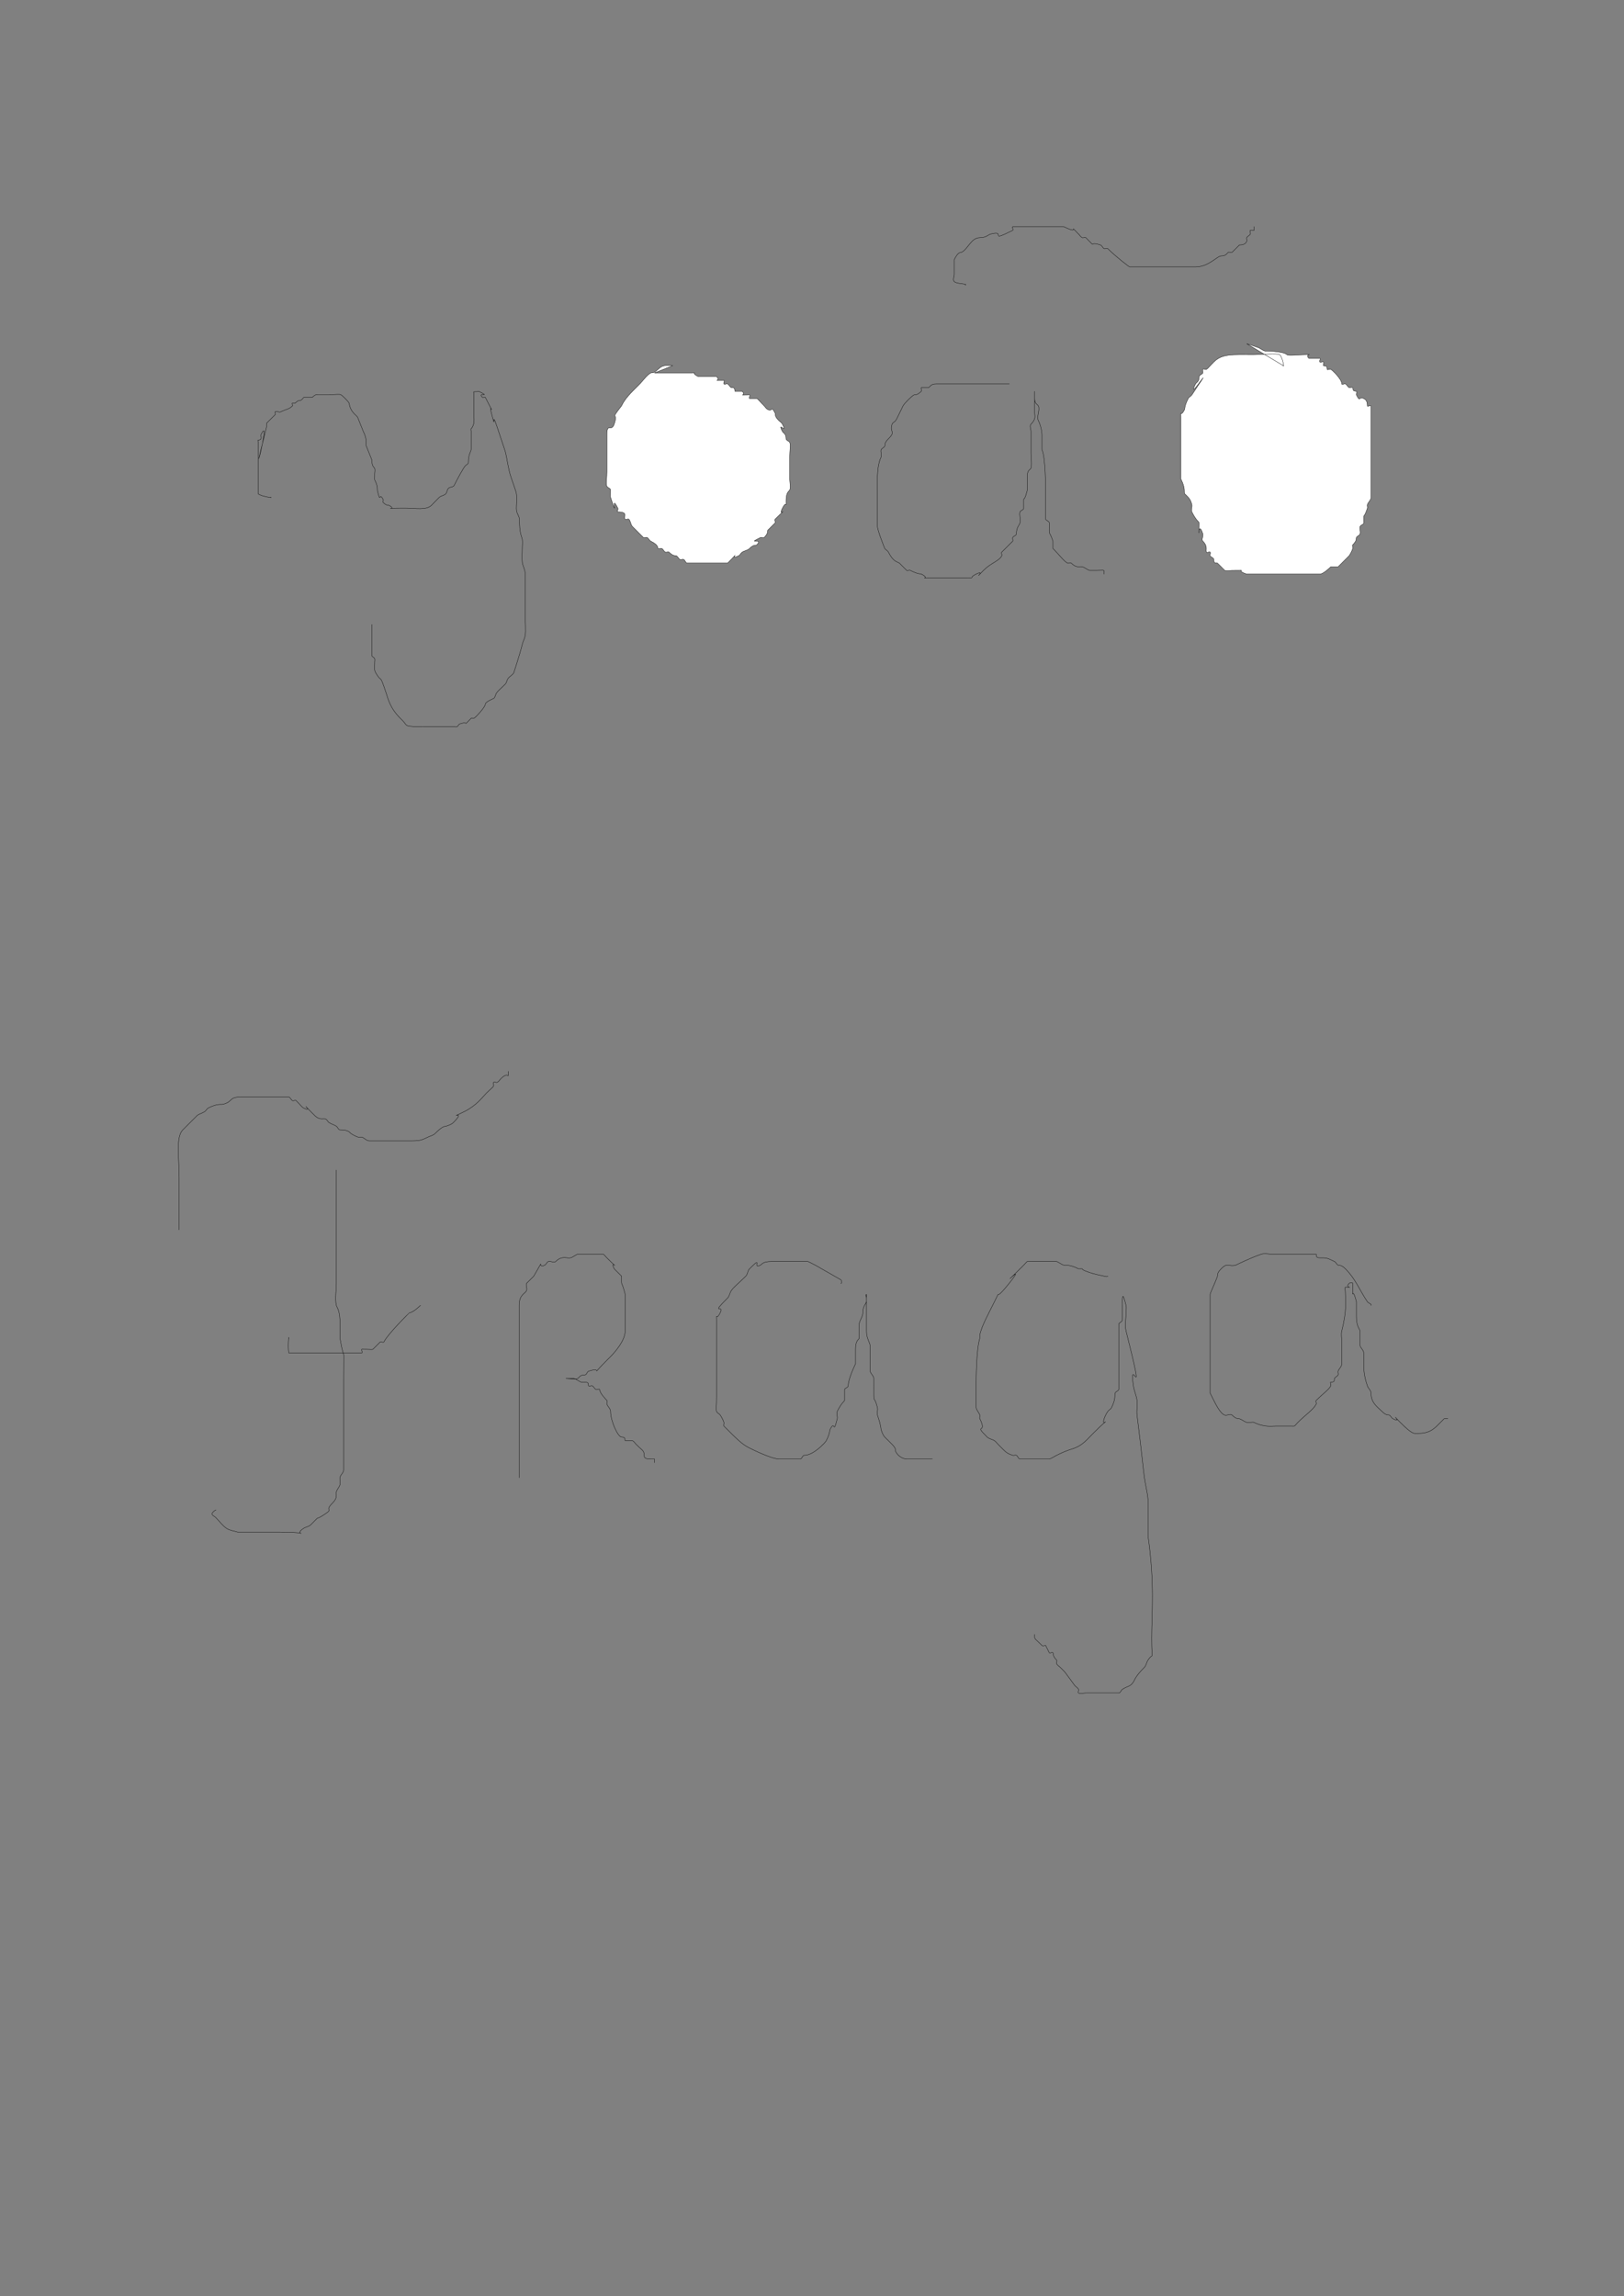 <?xml version="1.0" encoding="UTF-8" standalone="no"?><!-- Generator: Gravit.io --><svg xmlns="http://www.w3.org/2000/svg" xmlns:xlink="http://www.w3.org/1999/xlink" style="isolation:isolate" viewBox="0 0 4767.874 6740.787" width="4767.874pt" height="6740.787pt"><rect x="0" y="0" width="4767.874" height="6740.787" fill="#808080" stroke="none"/><defs><clipPath id="_clipPath_XT6XPDnV868RMFPlp5tFwr1t5odIEPyy"><rect width="4767.874" height="6740.787"/></clipPath></defs><g clip-path="url(#_clipPath_XT6XPDnV868RMFPlp5tFwr1t5odIEPyy)"><path d=" M 1975.008 1073.374 C 1956.095 1072.817 1945.877 1070.303 1932.073 1084.108 C 1918.809 1097.371 1913.806 1093.241 1910.605 1094.841 C 1899.669 1100.309 1887.113 1118.334 1878.404 1127.042 C 1849.884 1155.562 1836.144 1168.628 1824.735 1191.445 C 1788.829 1238.085 1816.532 1205.322 1803.268 1245.114 C 1795.097 1269.627 1781.8 1238.479 1781.8 1277.315 C 1781.8 1302.36 1781.8 1316.672 1781.8 1330.983 C 1781.8 1356.029 1781.8 1370.341 1781.8 1384.652 C 1781.8 1402.6 1778.633 1421.252 1781.8 1427.587 C 1784.063 1432.113 1792.534 1433.261 1792.534 1438.321 C 1792.534 1452.633 1791.403 1456.394 1792.534 1459.788 C 1818.451 1537.537 1789.44 1442.865 1814.002 1491.99 C 1815.602 1495.19 1810.424 1502.723 1814.002 1502.723 C 1847.071 1502.723 1829.054 1517.776 1835.469 1524.191 C 1837.999 1526.721 1843.673 1521.661 1846.203 1524.191 C 1851.86 1529.848 1851.279 1540.001 1856.937 1545.658 C 1867.67 1556.392 1889.138 1577.859 1889.138 1577.859 C 1892.338 1579.46 1896.671 1576.259 1899.872 1577.859 C 1904.397 1580.122 1906.08 1586.33 1910.605 1588.593 C 1935.273 1600.927 1929.543 1607.531 1932.073 1610.061 C 1934.603 1612.591 1939.606 1608.461 1942.807 1610.061 C 1947.332 1612.324 1949.015 1618.532 1953.54 1620.794 C 1956.74 1622.395 1961.744 1618.264 1964.274 1620.794 C 1977.538 1634.058 1982.541 1629.928 1985.742 1631.528 C 1990.267 1633.791 1991.95 1639.999 1996.475 1642.262 C 1999.675 1643.862 2004.009 1640.662 2007.209 1642.262 C 2011.735 1644.525 2012.883 1652.996 2017.943 1652.996 C 2042.988 1652.996 2057.3 1652.996 2071.611 1652.996 C 2082.345 1652.996 2136.014 1652.996 2136.014 1652.996 C 2182.347 1606.663 2136.628 1647.322 2168.215 1631.528 C 2172.741 1629.265 2174.739 1623.601 2178.949 1620.794 C 2185.606 1616.357 2194.759 1615.718 2200.416 1610.061 C 2213.68 1596.797 2219.354 1601.857 2221.884 1599.327 C 2244.092 1577.118 2187.946 1600.195 2232.617 1577.859 C 2235.818 1576.259 2240.821 1580.389 2243.351 1577.859 C 2256.615 1564.596 2252.485 1559.592 2254.085 1556.392 C 2254.085 1556.392 2275.552 1534.925 2275.552 1534.925 C 2277.153 1531.724 2273.022 1526.721 2275.552 1524.191 C 2321.885 1477.858 2281.226 1523.577 2297.02 1491.99 C 2310.284 1465.462 2307.754 1495.695 2307.754 1470.522 C 2307.754 1443.995 2316.225 1442.847 2318.487 1438.321 C 2321.655 1431.986 2318.487 1413.334 2318.487 1406.12 C 2318.487 1377.496 2318.487 1359.607 2318.487 1341.717 C 2318.487 1323.769 2321.655 1305.117 2318.487 1298.782 C 2316.225 1294.257 2307.754 1293.108 2307.754 1288.049 C 2307.754 1272.255 2299.283 1271.107 2297.02 1266.581 C 2279.953 1232.448 2314.087 1279.247 2297.02 1245.114 C 2294.757 1240.588 2289.864 1237.958 2286.286 1234.38 C 2273.022 1221.116 2277.153 1216.113 2275.552 1212.912 C 2263.686 1189.179 2268.891 1209.581 2254.085 1202.179 C 2249.559 1199.916 2246.929 1195.023 2243.351 1191.445 C 2229.04 1177.133 2226.409 1172.24 2221.884 1169.977 C 2221.884 1169.977 2200.416 1169.977 2200.416 1169.977 C 2197.886 1167.447 2203.994 1159.244 2200.416 1159.244 C 2161.059 1159.244 2193.26 1162.822 2178.949 1148.51 C 2178.949 1148.51 2157.481 1148.51 2157.481 1148.51 C 2157.481 1134.198 2149.948 1139.376 2146.748 1137.776 C 2142.222 1135.513 2140.54 1129.305 2136.014 1127.042 C 2132.814 1125.442 2127.81 1129.572 2125.28 1127.042 C 2122.75 1124.513 2128.858 1116.309 2125.28 1116.309 C 2085.923 1116.309 2118.124 1119.887 2103.813 1105.575 C 2103.813 1105.575 2082.345 1105.575 2082.345 1105.575 C 2071.611 1105.575 2050.144 1105.575 2050.144 1105.575 C 2023.617 1092.311 2053.849 1094.841 2028.676 1094.841 C 2003.631 1094.841 1989.319 1094.841 1975.008 1094.841 C 1964.274 1094.841 1921.339 1094.841 1921.339 1094.841 L 1975.008 1073.374 Z " fill="rgb(255,255,255)" vector-effect="non-scaling-stroke" stroke-width="1" stroke="rgb(0,0,0)" stroke-linejoin="miter" stroke-linecap="square" stroke-miterlimit="3"/><path d=" M 2962.512 1127.042 C 2966.09 1127.042 2955.356 1127.042 2951.778 1127.042 C 2933.888 1127.042 2915.999 1127.042 2898.109 1127.042 C 2890.953 1127.042 2883.798 1127.042 2876.642 1127.042 C 2819.395 1127.042 2783.616 1127.042 2747.837 1127.042 C 2732.043 1127.042 2730.895 1135.513 2726.369 1137.776 C 2726.369 1137.776 2704.902 1137.776 2704.902 1137.776 C 2702.372 1140.306 2707.432 1145.98 2704.902 1148.51 C 2691.638 1161.774 2686.635 1157.644 2683.434 1159.244 C 2676.279 1162.822 2654.811 1184.289 2651.233 1191.445 C 2636.922 1220.068 2634.204 1227.723 2629.766 1234.38 C 2626.959 1238.59 2620.632 1240.313 2619.032 1245.114 C 2610.53 1270.621 2631.738 1264.609 2608.298 1288.049 C 2595.035 1301.312 2599.165 1306.316 2597.565 1309.516 C 2595.302 1314.042 2589.094 1315.724 2586.831 1320.25 C 2585.231 1323.45 2586.831 1327.406 2586.831 1330.983 C 2586.831 1334.561 2588.431 1338.517 2586.831 1341.717 C 2572.622 1370.135 2576.097 1424.069 2576.097 1438.321 C 2576.097 1495.567 2576.097 1520.613 2576.097 1545.658 C 2576.097 1556.544 2596.981 1609.186 2597.565 1610.061 C 2600.371 1614.271 2606.035 1616.269 2608.298 1620.794 C 2622.61 1649.418 2633.843 1648.558 2640.5 1652.996 C 2640.5 1652.996 2661.967 1674.463 2661.967 1674.463 C 2665.167 1676.063 2669.501 1672.863 2672.701 1674.463 C 2697.368 1686.797 2701.702 1683.597 2704.902 1685.197 C 2736.489 1700.991 2688.24 1695.931 2737.103 1695.931 C 2744.259 1695.931 2751.415 1695.931 2758.571 1695.931 C 2790.772 1695.931 2812.239 1695.931 2833.707 1695.931 C 2869.613 1695.931 2839.381 1698.461 2865.908 1685.197 C 2897.495 1669.403 2851.776 1710.062 2887.375 1674.463 C 2910.441 1651.397 2933.179 1647.259 2941.044 1631.528 C 2942.644 1628.328 2938.514 1623.324 2941.044 1620.794 C 2951.778 1610.061 2973.245 1588.593 2973.245 1588.593 C 2974.845 1585.393 2971.645 1581.06 2973.245 1577.859 C 2975.508 1573.334 2983.979 1572.186 2983.979 1567.126 C 2983.979 1548.392 2992.183 1542.514 2994.713 1534.925 C 2997.933 1525.264 2991.493 1512.384 2994.713 1502.723 C 2996.313 1497.923 3005.447 1497.05 3005.447 1491.99 C 3005.447 1440.756 3003.847 1487.656 3016.18 1438.321 C 3016.18 1438.321 3016.18 1395.386 3016.18 1395.386 C 3016.18 1379.592 3025.314 1378.719 3026.914 1373.918 C 3030.072 1364.443 3026.914 1342.26 3026.914 1330.983 C 3026.914 1295.204 3026.914 1280.893 3026.914 1266.581 C 3026.914 1259.425 3021.854 1250.174 3026.914 1245.114 C 3042.708 1229.32 3037.648 1220.068 3037.648 1212.912 C 3037.648 1202.179 3037.648 1191.445 3037.648 1180.711 C 3037.648 1169.977 3037.648 1148.51 3037.648 1148.51 C 3037.648 1148.51 3037.648 1169.977 3037.648 1169.977 C 3037.648 1185.771 3046.119 1186.919 3048.382 1191.445 C 3054.106 1202.894 3042.657 1222.931 3048.382 1234.38 C 3059.115 1255.847 3059.115 1277.315 3059.115 1277.315 C 3059.115 1277.315 3059.115 1320.25 3059.115 1320.25 C 3069.849 1341.717 3069.849 1438.321 3069.849 1438.321 C 3069.849 1470.522 3069.849 1524.191 3069.849 1524.191 C 3072.112 1528.717 3080.583 1529.865 3080.583 1534.925 C 3080.583 1580.642 3078.983 1551.592 3091.317 1588.593 C 3091.317 1588.593 3091.317 1610.061 3091.317 1610.061 C 3110.759 1629.503 3123.315 1647.528 3134.251 1652.996 C 3137.452 1654.596 3142.455 1650.466 3144.985 1652.996 C 3160.779 1668.789 3170.244 1661.994 3177.186 1663.729 C 3184.948 1665.67 3191.064 1671.933 3198.654 1674.463 C 3198.654 1674.463 3220.121 1674.463 3220.121 1674.463 C 3245.167 1674.463 3241.589 1670.885 3241.589 1685.197" fill="none" vector-effect="non-scaling-stroke" stroke-width="1" stroke="rgb(0,0,0)" stroke-linejoin="miter" stroke-linecap="square" stroke-miterlimit="3"/><path d=" M 3767.542 1073.374 C 3771.12 1084.108 3765.86 1047.961 3756.808 1041.173 C 3750.842 1036.698 3698.838 1041.173 3681.672 1041.173 C 3617.521 1041.173 3588.15 1038.091 3563.601 1062.64 C 3549.289 1076.952 3546.659 1081.845 3542.134 1084.108 C 3538.933 1085.708 3533.93 1081.578 3531.4 1084.108 C 3528.87 1086.637 3533 1091.641 3531.4 1094.841 C 3529.137 1099.367 3520.666 1100.515 3520.666 1105.575 C 3520.666 1121.369 3512.195 1122.517 3509.932 1127.042 C 3477.98 1190.948 3582.98 1033.571 3499.199 1159.244 C 3496.392 1163.454 3490.728 1165.452 3488.465 1169.977 C 3476.131 1194.645 3479.331 1198.978 3477.731 1202.179 C 3464.467 1228.706 3466.997 1198.474 3466.997 1223.646 C 3466.997 1227.224 3466.997 1230.802 3466.997 1234.38 C 3466.997 1266.581 3466.997 1288.049 3466.997 1309.516 C 3466.997 1320.25 3466.997 1406.12 3466.997 1406.12 C 3480.931 1433.988 3475.468 1442.266 3477.731 1449.055 C 3488.642 1459.966 3494.866 1463.927 3499.199 1481.256 C 3500.934 1488.198 3495.998 1496.323 3499.199 1502.723 C 3512.195 1528.717 3519.066 1530.124 3520.666 1534.925 C 3520.666 1606.123 3515.606 1519.745 3531.4 1567.126 C 3533.663 1573.914 3526.34 1583.533 3531.4 1588.593 C 3547.193 1604.387 3538.933 1614.394 3542.134 1620.794 C 3543.734 1623.995 3550.337 1618.264 3552.867 1620.794 C 3555.397 1623.324 3551.267 1628.328 3552.867 1631.528 C 3555.13 1636.054 3563.601 1637.202 3563.601 1642.262 C 3563.601 1656.574 3571.135 1651.396 3574.335 1652.996 C 3574.335 1652.996 3595.802 1674.463 3595.802 1674.463 C 3602.591 1676.726 3610.114 1674.463 3617.27 1674.463 C 3673.289 1674.463 3620.414 1671.933 3660.205 1685.197 C 3660.205 1685.197 3703.14 1685.197 3703.14 1685.197 C 3738.919 1685.197 3763.964 1685.197 3789.009 1685.197 C 3831.944 1685.197 3853.412 1685.197 3874.879 1685.197 C 3885.613 1685.197 3907.081 1663.729 3907.081 1663.729 C 3907.081 1663.729 3928.548 1663.729 3928.548 1663.729 C 3939.282 1652.996 3960.749 1631.528 3960.749 1631.528 C 3965.187 1624.871 3968.953 1617.651 3971.483 1610.061 C 3972.614 1606.666 3968.953 1601.857 3971.483 1599.327 C 3984.747 1586.063 3980.617 1581.06 3982.217 1577.859 C 3984.48 1573.334 3991.35 1571.926 3992.95 1567.126 C 3995.213 1560.337 3990.688 1552.447 3992.95 1545.658 C 3994.551 1540.858 4003.684 1539.984 4003.684 1534.925 C 4003.684 1499.941 4002.084 1528.991 4014.418 1491.99 C 4015.549 1488.595 4013.287 1484.65 4014.418 1481.256 C 4016.948 1473.666 4025.152 1467.789 4025.152 1459.788 C 4025.152 1413.275 4025.152 1388.23 4025.152 1363.185 C 4025.152 1309.516 4025.152 1277.315 4025.152 1245.114 C 4025.152 1234.38 4025.152 1191.445 4025.152 1191.445 C 4022.622 1188.915 4014.418 1195.023 4014.418 1191.445 C 4014.418 1175.651 4008.21 1172.24 4003.684 1169.977 C 3988.879 1162.575 3994.083 1182.977 3982.217 1159.244 C 3980.617 1156.044 3985.795 1148.51 3982.217 1148.51 C 3967.905 1148.51 3974.013 1140.306 3971.483 1137.776 C 3968.953 1135.246 3963.949 1139.376 3960.749 1137.776 C 3956.224 1135.513 3954.541 1129.305 3950.016 1127.042 C 3946.815 1125.442 3939.282 1130.62 3939.282 1127.042 C 3939.282 1112.665 3910.823 1085.979 3907.081 1084.108 C 3903.88 1082.507 3896.347 1087.685 3896.347 1084.108 C 3896.347 1069.796 3888.143 1075.904 3885.613 1073.374 C 3883.083 1070.844 3888.143 1065.17 3885.613 1062.64 C 3883.083 1060.11 3877.409 1065.17 3874.879 1062.64 C 3872.349 1060.11 3878.457 1051.906 3874.879 1051.906 C 3864.146 1051.906 3842.678 1051.906 3842.678 1051.906 C 3828.367 1037.595 3860.568 1041.173 3831.944 1041.173 C 3814.661 1041.173 3782.458 1045.355 3778.276 1041.173 C 3767.542 1030.439 3713.873 1030.439 3713.873 1030.439 C 3706.112 1028.498 3699.996 1022.235 3692.406 1019.705 L 3660.205 1008.971 L 3767.542 1073.374 Z " fill="rgb(255,255,255)" vector-effect="non-scaling-stroke" stroke-width="1" stroke="rgb(0,0,0)" stroke-linejoin="miter" stroke-linecap="square" stroke-miterlimit="3"/><path d=" M 2833.707 837.232 C 2843.827 832.172 2809.506 834.498 2801.506 826.498 C 2796.446 821.438 2801.506 812.186 2801.506 805.03 C 2801.506 790.719 2801.506 776.407 2801.506 762.095 C 2813.839 737.428 2819.773 742.228 2822.973 740.628 C 2842.004 731.112 2851.184 697.693 2876.642 697.693 C 2895.376 697.693 2901.081 688.9 2908.843 686.959 C 2957.088 674.898 2898.577 713.56 2973.245 676.225 C 2976.446 674.625 2969.667 665.492 2973.245 665.492 C 3016.18 665.492 3037.648 665.492 3059.115 665.492 C 3069.849 665.492 3123.518 665.492 3123.518 665.492 C 3176.573 692.019 3130.853 651.36 3166.453 686.959 C 3170.031 690.537 3172.661 695.43 3177.186 697.693 C 3180.387 699.293 3185.39 695.163 3187.92 697.693 C 3223.826 733.599 3191.064 705.897 3230.855 719.16 C 3235.655 720.761 3237.063 727.631 3241.589 729.894 C 3244.789 731.494 3249.793 727.364 3252.323 729.894 C 3275.138 752.71 3315.006 783.563 3316.725 783.563 C 3341.77 783.563 3356.082 783.563 3370.394 783.563 C 3399.017 783.563 3416.907 783.563 3434.796 783.563 C 3474.153 783.563 3492.043 783.563 3509.932 783.563 C 3548.65 783.563 3573.269 751.362 3585.068 751.362 C 3600.862 751.362 3602.01 742.891 3606.536 740.628 C 3609.736 739.028 3614.069 742.228 3617.27 740.628 C 3617.27 740.628 3638.737 719.16 3638.737 719.16 C 3654.531 719.16 3657.942 712.952 3660.205 708.427 C 3661.805 705.227 3658.605 700.893 3660.205 697.693 C 3662.467 693.167 3668.675 691.485 3670.938 686.959 C 3672.538 683.759 3667.36 676.225 3670.938 676.225 L 3681.672 676.225 L 3681.672 665.492" fill="none" vector-effect="non-scaling-stroke" stroke-width="1" stroke="rgb(0,0,0)" stroke-linejoin="miter" stroke-linecap="square" stroke-miterlimit="3"/><path d=" M 633.291 4433.034 C 636.868 4429.456 622.557 4438.708 622.557 4443.767 C 622.557 4448.827 629.713 4450.923 633.291 4454.501 C 644.024 4465.235 652.861 4478.282 665.492 4486.702 C 674.906 4492.979 686.959 4493.858 697.693 4497.436 C 744.206 4497.436 779.985 4497.436 815.764 4497.436 C 934.371 4497.436 854.275 4511.119 890.9 4486.702 C 897.557 4482.265 906.711 4481.626 912.368 4475.969 C 947.712 4440.624 916.313 4469.761 955.303 4443.767 C 979.962 4427.328 950.7 4437.636 976.77 4411.566 C 992.564 4395.773 985.768 4386.307 987.504 4379.365 C 989.444 4371.603 996.297 4365.659 998.238 4357.898 C 999.973 4350.955 996.502 4343.372 998.238 4336.43 C 1000.178 4328.669 1008.971 4322.963 1008.971 4314.963 C 1008.971 4279.184 1008.971 4254.138 1008.971 4229.093 C 1008.971 4146.801 1008.971 4096.71 1008.971 4046.619 C 1008.971 3929.17 1012.442 4013.777 998.238 3928.548 C 998.238 3928.548 998.238 3885.613 998.238 3885.613 C 998.238 3845.411 989.444 3839.706 987.504 3831.944 C 982.931 3813.653 987.504 3786.469 987.504 3767.542 C 987.504 3692.406 987.504 3649.471 987.504 3606.536 C 987.504 3531.4 987.504 3499.199 987.504 3466.997 L 987.504 3445.53 L 987.504 3434.796" fill="none" vector-effect="non-scaling-stroke" stroke-width="1" stroke="rgb(0,0,0)" stroke-linejoin="miter" stroke-linecap="square" stroke-miterlimit="3"/><path d=" M 525.953 3606.536 C 525.953 3624.425 525.953 3570.757 525.953 3552.867 C 525.953 3545.711 525.953 3538.556 525.953 3531.4 C 525.953 3520.666 525.953 3509.932 525.953 3499.199 C 525.953 3484.887 525.953 3470.575 525.953 3456.264 C 525.953 3399.29 515.566 3337.846 536.687 3316.725 C 558.154 3295.258 579.622 3273.79 579.622 3273.79 C 586.279 3269.352 594.433 3267.494 601.089 3263.056 C 605.299 3260.25 607.297 3254.585 611.823 3252.323 C 639.691 3238.389 647.816 3243.324 654.758 3241.589 C 685.287 3233.957 670.253 3220.121 708.427 3220.121 C 751.362 3220.121 772.829 3220.121 794.297 3220.121 C 815.764 3220.121 847.965 3220.121 847.965 3220.121 C 852.766 3221.721 854.173 3228.592 858.699 3230.855 C 861.899 3232.455 866.903 3228.325 869.433 3230.855 C 883.744 3245.167 886.375 3250.06 890.9 3252.323 C 922.488 3268.116 876.768 3227.457 912.368 3263.056 C 915.946 3266.634 919.524 3270.212 923.101 3273.79 C 938.895 3289.584 948.514 3282.261 955.303 3284.524 C 960.103 3286.124 961.826 3292.451 966.036 3295.258 C 972.693 3299.695 980.847 3301.553 987.504 3305.991 C 991.714 3308.798 993.178 3316.725 998.238 3316.725 C 1024.765 3316.725 1026.229 3324.652 1030.439 3327.459 C 1037.096 3331.897 1044.316 3335.663 1051.906 3338.192 C 1055.301 3339.324 1059.246 3337.061 1062.64 3338.192 C 1070.23 3340.722 1076.107 3348.926 1084.108 3348.926 C 1123.465 3348.926 1152.088 3348.926 1180.711 3348.926 C 1228.604 3348.926 1231.582 3350.325 1255.847 3338.192 C 1263.003 3334.615 1271.658 3333.116 1277.315 3327.459 C 1301.312 3303.461 1306.122 3307.123 1309.516 3305.991 C 1317.106 3303.461 1325.326 3300.915 1330.983 3295.258 C 1373.918 3252.323 1305.938 3291.68 1363.185 3263.056 C 1399.688 3244.805 1415.601 3221.374 1427.587 3209.388 C 1441.899 3195.076 1446.792 3192.446 1449.055 3187.92 C 1450.655 3184.72 1446.525 3179.716 1449.055 3177.186 C 1451.585 3174.656 1456.588 3178.787 1459.788 3177.186 C 1464.314 3174.924 1466.944 3170.031 1470.522 3166.453 C 1495.567 3141.407 1491.99 3173.609 1491.99 3144.985" fill="none" vector-effect="non-scaling-stroke" stroke-width="1" stroke="rgb(0,0,0)" stroke-linejoin="miter" stroke-linecap="square" stroke-miterlimit="3"/><path d=" M 847.965 3928.548 C 847.965 3914.236 844.494 3957.599 847.965 3971.483 C 847.965 3971.483 901.634 3971.483 901.634 3971.483 C 940.991 3971.483 969.614 3971.483 998.238 3971.483 C 1008.971 3971.483 1062.64 3971.483 1062.64 3971.483 C 1065.17 3968.953 1059.062 3960.749 1062.64 3960.749 C 1087.685 3960.749 1091.641 3962.349 1094.841 3960.749 C 1094.841 3960.749 1116.309 3939.282 1116.309 3939.282 C 1119.509 3937.682 1125.442 3942.482 1127.042 3939.282 C 1139.003 3915.36 1201.761 3853.412 1202.179 3853.412 C 1212.912 3853.412 1234.38 3831.944 1234.38 3831.944" fill="none" vector-effect="non-scaling-stroke" stroke-width="1" stroke="rgb(0,0,0)" stroke-linejoin="miter" stroke-linecap="square" stroke-miterlimit="3"/><path d=" M 1524.191 4336.43 C 1524.191 4343.586 1524.191 4322.118 1524.191 4314.963 C 1524.191 4304.229 1524.191 4293.495 1524.191 4282.761 C 1524.191 4261.294 1524.191 4239.826 1524.191 4218.359 C 1524.191 4207.625 1524.191 4196.892 1524.191 4186.158 C 1524.191 4125.333 1524.191 4085.976 1524.191 4046.619 C 1524.191 4007.262 1524.191 3989.373 1524.191 3971.483 C 1524.191 3942.86 1524.191 3924.97 1524.191 3907.081 C 1524.191 3867.724 1524.191 3849.834 1524.191 3831.944 C 1524.191 3800.357 1541.133 3798.061 1545.658 3789.009 C 1548.858 3782.609 1543.395 3774.331 1545.658 3767.542 C 1545.658 3767.542 1567.126 3746.075 1567.126 3746.075 C 1604.157 3682.746 1574.348 3726.363 1599.327 3713.873 C 1603.853 3711.61 1605.26 3704.74 1610.061 3703.14 C 1616.849 3700.877 1626.468 3708.2 1631.528 3703.14 C 1649.852 3684.816 1663.938 3694.511 1674.463 3692.406 C 1682.308 3690.837 1688.341 3684.202 1695.931 3681.672 C 1695.931 3681.672 1728.132 3681.672 1728.132 3681.672 C 1738.866 3681.672 1760.333 3681.672 1760.333 3681.672 C 1776.127 3681.672 1768.537 3679.142 1781.8 3692.406 C 1828.134 3738.739 1787.474 3693.02 1803.268 3724.607 C 1803.268 3724.607 1824.735 3746.075 1824.735 3746.075 C 1824.735 3782.608 1823.604 3752.283 1835.469 3799.743 C 1835.469 3799.743 1835.469 3831.944 1835.469 3831.944 C 1835.469 3864.146 1835.469 3885.613 1835.469 3907.081 C 1835.469 3935.729 1803.47 3971.281 1792.534 3982.217 C 1788.956 3985.795 1785.378 3989.373 1781.8 3992.95 C 1725.11 4049.641 1776.17 4009.139 1728.132 4025.152 C 1723.332 4026.752 1722.458 4035.885 1717.398 4035.885 C 1701.604 4035.885 1700.456 4044.356 1695.931 4046.619 C 1689.596 4049.787 1670.944 4046.619 1663.729 4046.619 C 1652.996 4046.619 1685.197 4046.619 1685.197 4046.619 C 1692.958 4048.56 1699.074 4054.823 1706.664 4057.353 C 1710.059 4058.484 1713.82 4057.353 1717.398 4057.353 C 1731.71 4057.353 1725.602 4065.557 1728.132 4068.087 C 1730.662 4070.617 1735.665 4066.487 1738.866 4068.087 C 1743.391 4070.35 1745.074 4076.558 1749.599 4078.82 C 1752.799 4080.42 1760.333 4075.242 1760.333 4078.82 C 1760.333 4089.554 1781.8 4111.022 1781.8 4111.022 C 1783.401 4114.222 1780.669 4118.361 1781.8 4121.755 C 1784.33 4129.345 1792.534 4135.222 1792.534 4143.223 C 1792.534 4171.231 1814.128 4218.359 1824.735 4218.359 C 1839.047 4218.359 1832.939 4226.563 1835.469 4229.093 C 1835.469 4229.093 1856.937 4229.093 1856.937 4229.093 C 1861.462 4231.356 1864.092 4236.249 1867.67 4239.826 C 1881.982 4254.138 1886.875 4256.768 1889.138 4261.294 C 1895.017 4273.053 1883.084 4282.761 1910.605 4282.761 L 1921.339 4282.761 L 1921.339 4293.495" fill="none" vector-effect="non-scaling-stroke" stroke-width="1" stroke="rgb(0,0,0)" stroke-linejoin="miter" stroke-linecap="square" stroke-miterlimit="3"/><path d=" M 2468.76 3767.542 C 2472.338 3767.542 2471.29 3759.338 2468.76 3756.808 C 2468.76 3756.808 2393.624 3713.873 2393.624 3713.873 C 2386.677 3709.904 2379.312 3706.717 2372.156 3703.14 C 2329.221 3703.14 2297.02 3703.14 2264.819 3703.14 C 2238.291 3703.14 2237.143 3711.61 2232.617 3713.873 C 2206.181 3727.092 2242.307 3682.716 2200.416 3724.607 C 2194.759 3730.264 2195.34 3740.417 2189.683 3746.075 C 2169.074 3766.683 2154.476 3777.417 2146.748 3789.009 C 2142.31 3795.666 2141.671 3804.82 2136.014 3810.477 C 2083.389 3863.102 2127.765 3826.975 2114.546 3853.412 C 2101.283 3879.939 2103.813 3849.707 2103.813 3874.879 C 2103.813 3928.548 2103.813 3960.749 2103.813 3992.95 C 2103.813 4050.197 2103.813 4075.242 2103.813 4100.288 C 2103.813 4128.911 2101.55 4136.434 2103.813 4143.223 C 2105.413 4148.023 2111.74 4149.746 2114.546 4153.957 C 2118.984 4160.613 2122.75 4167.834 2125.28 4175.424 C 2126.412 4178.818 2122.75 4183.628 2125.28 4186.158 C 2164.534 4225.411 2177.6 4239.152 2200.416 4250.56 C 2235.713 4268.209 2271.873 4282.761 2286.286 4282.761 C 2297.02 4282.761 2350.689 4282.761 2350.689 4282.761 C 2355.214 4280.499 2356.362 4272.028 2361.422 4272.028 C 2388.423 4272.028 2422.969 4234.803 2425.825 4229.093 C 2438.159 4204.425 2434.958 4200.092 2436.559 4196.892 C 2452.925 4164.158 2445.068 4216.523 2458.026 4164.69 C 2459.762 4157.748 2454.826 4149.623 2458.026 4143.223 C 2471.023 4117.23 2477.231 4115.547 2479.493 4111.022 C 2479.493 4111.022 2479.493 4078.82 2479.493 4078.82 C 2481.094 4074.02 2490.227 4073.147 2490.227 4068.087 C 2490.227 4046.619 2511.695 4003.684 2511.695 4003.684 C 2511.695 4003.684 2511.695 3960.749 2511.695 3960.749 C 2511.695 3934.222 2520.828 3933.348 2522.428 3928.548 C 2522.428 3928.548 2522.428 3885.613 2522.428 3885.613 C 2524.647 3874.518 2533.162 3864.726 2533.162 3853.412 C 2533.162 3834.678 2541.366 3828.801 2543.896 3821.211 C 2543.896 3821.211 2543.896 3799.743 2543.896 3799.743 C 2540.318 3799.743 2543.896 3806.899 2543.896 3810.477 C 2543.896 3849.834 2543.896 3878.457 2543.896 3907.081 C 2543.896 3929.129 2553.03 3938.815 2554.63 3950.016 C 2554.63 3950.016 2554.63 4025.152 2554.63 4025.152 C 2556.199 4032.997 2565.363 4038.619 2565.363 4046.619 C 2565.363 4140.735 2563.963 4083.954 2576.097 4132.489 C 2577.833 4139.431 2573.834 4147.168 2576.097 4153.957 C 2587.962 4189.552 2585.699 4193.497 2586.831 4196.892 C 2593.329 4216.386 2596.017 4216.812 2608.298 4229.093 C 2611.876 4232.671 2615.454 4236.249 2619.032 4239.826 C 2632.296 4253.09 2628.166 4258.094 2629.766 4261.294 C 2635.761 4273.284 2649.439 4282.761 2661.967 4282.761 C 2701.324 4282.761 2719.214 4282.761 2737.103 4282.761" fill="none" vector-effect="non-scaling-stroke" stroke-width="1" stroke="rgb(0,0,0)" stroke-linejoin="miter" stroke-linecap="square" stroke-miterlimit="3"/><path d=" M 3252.323 3746.075 C 3249.793 3748.604 3245.097 3746.776 3241.589 3746.075 C 3227.123 3743.181 3212.649 3740.006 3198.654 3735.341 C 3161.652 3723.007 3190.703 3724.607 3166.453 3724.607 C 3138.585 3710.673 3130.46 3715.609 3123.518 3713.873 C 3115.756 3711.933 3109.64 3705.67 3102.05 3703.14 C 3102.05 3703.14 3080.583 3703.14 3080.583 3703.14 C 3048.382 3703.14 3026.914 3703.14 3026.914 3703.14 C 3011.12 3703.14 3018.71 3700.61 3005.447 3713.873 C 2909.683 3809.637 3023.55 3691.245 2962.512 3767.542 C 2912.034 3830.639 2943.75 3772.864 2919.577 3821.211 C 2896.469 3867.426 2883.434 3890.645 2876.642 3917.814 C 2875.774 3921.285 2877.773 3925.154 2876.642 3928.548 C 2865.908 3960.749 2865.908 4057.353 2865.908 4057.353 C 2865.908 4078.82 2865.908 4132.489 2865.908 4132.489 C 2867.477 4140.334 2874.112 4146.367 2876.642 4153.957 C 2877.773 4157.351 2875.042 4161.49 2876.642 4164.69 C 2900.594 4212.594 2856.218 4176.468 2898.109 4218.359 C 2903.766 4224.016 2912.92 4224.655 2919.577 4229.093 C 2923.787 4231.899 2926.733 4236.249 2930.31 4239.826 C 2953.325 4262.841 2953.75 4265.529 2973.245 4272.028 C 2976.64 4273.159 2980.779 4270.428 2983.979 4272.028 C 2988.505 4274.291 2989.653 4282.761 2994.713 4282.761 C 3023.336 4282.761 3030.492 4282.761 3037.648 4282.761 C 3037.648 4282.761 3080.583 4282.761 3080.583 4282.761 C 3088.344 4280.821 3094.894 4275.606 3102.05 4272.028 C 3133.638 4256.234 3145.214 4254.762 3155.719 4250.56 C 3179.776 4240.937 3191.234 4225.779 3209.388 4207.625 C 3273.61 4143.403 3231.162 4195.971 3241.589 4164.69 C 3244.119 4157.1 3247.885 4149.88 3252.323 4143.223 C 3255.129 4139.013 3260.793 4137.015 3263.056 4132.489 C 3276.99 4104.621 3271.527 4096.343 3273.79 4089.554 C 3275.39 4084.754 3282.924 4083.621 3284.524 4078.82 C 3284.524 4078.82 3284.524 4035.885 3284.524 4035.885 C 3284.524 3989.373 3284.524 3953.593 3284.524 3917.814 C 3284.524 3899.925 3284.524 3892.769 3284.524 3885.613 C 3288.102 3882.035 3294.03 3879.788 3295.258 3874.879 C 3295.258 3874.879 3295.258 3831.944 3295.258 3831.944 C 3295.258 3813.508 3293.657 3782.609 3305.991 3831.944 C 3307.727 3838.887 3305.991 3846.256 3305.991 3853.412 C 3305.991 3871.301 3301.652 3889.725 3305.991 3907.081 C 3367.39 4152.675 3313.096 3967.545 3327.459 4068.087 C 3329.545 4082.691 3336.363 4096.383 3338.192 4111.022 C 3339.968 4125.223 3336.417 4139.755 3338.192 4153.957 C 3352.945 4271.976 3355.378 4304.315 3359.66 4336.43 C 3362.536 4358.003 3368.423 4379.158 3370.394 4400.833 C 3370.394 4400.833 3370.394 4508.17 3370.394 4508.17 C 3390.67 4650.104 3381.127 4737.116 3381.127 4808.715 C 3381.127 4885.443 3388.327 4846.218 3370.394 4873.117 C 3365.956 4879.774 3365.317 4888.927 3359.66 4894.584 C 3332.535 4921.709 3331.897 4930.863 3327.459 4937.519 C 3317.614 4952.286 3310.9 4948.559 3295.258 4958.987 C 3291.047 4961.794 3289.584 4969.721 3284.524 4969.721 C 3238.011 4969.721 3212.966 4969.721 3187.92 4969.721 C 3180.764 4969.721 3172.853 4972.921 3166.453 4969.721 C 3163.252 4968.121 3168.053 4962.187 3166.453 4958.987 C 3164.19 4954.461 3159.297 4951.831 3155.719 4948.253 C 3120.711 4901.108 3132.64 4914.44 3112.784 4894.584 C 3109.206 4891.007 3104.313 4888.376 3102.05 4883.851 C 3100.45 4880.651 3104.58 4875.647 3102.05 4873.117 C 3088.787 4859.853 3093.846 4854.179 3091.317 4851.65 C 3088.787 4849.12 3083.113 4854.179 3080.583 4851.65 C 3077.005 4844.494 3073.427 4837.338 3069.849 4830.182 C 3066.271 4830.182 3061.645 4832.712 3059.115 4830.182 C 3035.118 4806.185 3037.648 4813.775 3037.648 4797.981" fill="none" vector-effect="non-scaling-stroke" stroke-width="1" stroke="rgb(0,0,0)" stroke-linejoin="miter" stroke-linecap="square" stroke-miterlimit="3"/><g><g><path d=" M 4025.152 3831.944 C 4028.73 3828.367 4017.225 3825.421 4014.418 3821.211 C 3990.228 3784.925 3979.75 3754.341 3950.016 3724.607 C 3936.752 3711.343 3931.748 3715.473 3928.548 3713.873 C 3924.022 3711.61 3922.34 3705.402 3917.814 3703.14 C 3894.084 3691.274 3893.175 3692.406 3874.879 3692.406 C 3860.568 3692.406 3866.676 3684.202 3864.146 3681.672 C 3864.146 3681.672 3821.211 3681.672 3821.211 3681.672 C 3792.587 3681.672 3785.432 3681.672 3778.276 3681.672 C 3778.276 3681.672 3735.341 3681.672 3735.341 3681.672 C 3724.607 3681.672 3713.322 3678.278 3703.14 3681.672 C 3670.938 3692.406 3628.003 3713.873 3628.003 3713.873 C 3605.33 3719.542 3605.34 3704.336 3585.068 3724.607 C 3571.805 3737.871 3575.466 3742.68 3574.335 3746.075 C 3567.981 3765.134 3552.867 3795.268 3552.867 3799.743 C 3552.867 3856.99 3552.867 3892.769 3552.867 3928.548 C 3552.867 3971.483 3552.867 3992.95 3552.867 4014.418 C 3552.867 4035.885 3552.867 4089.554 3552.867 4089.554 C 3568.94 4121.7 3581.653 4149.24 3595.802 4153.957 C 3602.591 4156.219 3612.21 4148.897 3617.27 4153.957 C 3630.533 4167.22 3635.343 4163.559 3638.737 4164.69 C 3646.327 4167.22 3652.615 4172.894 3660.205 4175.424 C 3663.599 4176.555 3667.36 4175.424 3670.938 4175.424 C 3674.516 4175.424 3678.472 4173.824 3681.672 4175.424 C 3712.054 4190.615 3735.899 4186.158 3746.075 4186.158 C 3756.808 4186.158 3789.009 4186.158 3789.009 4186.158 C 3804.803 4186.158 3797.213 4188.688 3810.477 4175.424 C 3834.252 4151.649 3856.016 4138.015 3864.146 4121.755 C 3865.746 4118.555 3861.616 4113.552 3864.146 4111.022 C 3883.588 4091.579 3901.612 4079.023 3907.081 4068.087 C 3908.681 4064.886 3903.503 4057.353 3907.081 4057.353 C 3921.392 4057.353 3916.214 4049.819 3917.814 4046.619 C 3920.077 4042.093 3926.285 4040.411 3928.548 4035.885 C 3930.148 4032.685 3927.417 4028.546 3928.548 4025.152 C 3931.078 4017.562 3939.282 4011.685 3939.282 4003.684 C 3939.282 3975.061 3939.282 3957.171 3939.282 3939.282 C 3939.282 3928.548 3936.678 3917.494 3939.282 3907.081 C 3954.751 3845.203 3950.016 3819.688 3950.016 3799.743 C 3950.016 3785.432 3947.486 3780.806 3950.016 3778.276 C 3978.639 3778.276 3946.438 3781.854 3960.749 3767.542 C 3963.279 3765.012 3971.483 3763.964 3971.483 3767.542 C 3971.483 3832.669 3968.283 3765.475 3982.217 3821.211 C 3982.217 3821.211 3982.217 3864.146 3982.217 3864.146 C 3982.217 3893.614 3991.01 3899.319 3992.95 3907.081 C 3992.95 3907.081 3992.95 3950.016 3992.95 3950.016 C 3994.891 3957.777 4003.684 3963.483 4003.684 3971.483 C 4003.684 4017.927 4002.333 4031.832 4014.418 4068.087 C 4016.948 4075.677 4025.152 4081.554 4025.152 4089.554 C 4025.152 4118.803 4044.683 4130.553 4057.353 4143.223 C 4070.617 4156.487 4075.62 4152.356 4078.82 4153.957 C 4083.346 4156.219 4085.028 4162.427 4089.554 4164.69 C 4121.141 4180.484 4075.422 4139.825 4111.022 4175.424 C 4148.973 4213.375 4151.243 4207.625 4164.69 4207.625 C 4199.974 4207.625 4213.118 4191.399 4229.093 4175.424 L 4239.826 4164.69 L 4250.56 4164.69" fill="none" vector-effect="non-scaling-stroke" stroke-width="1" stroke="rgb(0,0,0)" stroke-linejoin="miter" stroke-linecap="square" stroke-miterlimit="3"/></g></g><path d=" M 794.297 1459.788 C 806.284 1463.051 768.341 1457.362 758.333 1450 C 758.333 1450 758.333 1391.667 758.333 1391.667 C 758.333 1383.333 758.333 1375 758.333 1366.667 C 758.333 1333.333 758.333 1316.667 758.333 1300 C 758.333 1297.222 755.556 1291.667 758.333 1291.667 C 772.222 1291.667 764.182 1279.969 766.667 1275 C 799.445 1209.443 724.597 1484.944 783.333 1250 C 784.007 1247.305 781.369 1243.631 783.333 1241.667 C 791.667 1233.333 808.333 1216.667 808.333 1216.667 C 809.576 1214.182 805.849 1209.576 808.333 1208.333 C 813.302 1205.849 821.072 1212.262 825 1208.333 C 843.596 1200 848.758 1201.242 858.333 1191.667 C 860.298 1189.702 856.369 1185.298 858.333 1183.333 C 860.298 1181.369 864.702 1185.298 866.667 1183.333 C 876.964 1173.036 880.849 1176.242 883.333 1175 C 886.847 1173.243 888.889 1169.444 891.667 1166.667 C 891.667 1166.667 916.667 1166.667 916.667 1166.667 C 926.964 1156.369 930.556 1158.333 933.333 1158.333 C 944.444 1158.333 955.556 1158.333 966.667 1158.333 C 988.889 1158.333 994.73 1156.577 1000 1158.333 C 1004.706 1159.902 1022.745 1178.824 1025 1183.333 C 1028.696 1210.846 1046.589 1218.178 1050 1225 C 1050 1225 1066.667 1266.667 1066.667 1266.667 C 1078.727 1290.787 1073.366 1300.162 1075 1308.333 C 1075 1308.333 1091.667 1350 1091.667 1350 C 1091.667 1370.595 1098.758 1371.273 1100 1375 C 1101.757 1380.27 1100 1386.111 1100 1391.667 C 1100 1394.444 1100 1397.222 1100 1400 C 1100 1402.778 1098.758 1405.849 1100 1408.333 C 1110.818 1429.969 1106.986 1436.277 1108.333 1441.667 C 1118.394 1481.908 1112.293 1441.254 1125 1466.667 C 1126.242 1469.151 1123.036 1473.036 1125 1475 C 1135.298 1485.298 1139.182 1482.091 1141.667 1483.333 C 1170.118 1497.559 1115.894 1491.667 1175 1491.667 C 1180.556 1491.667 1186.111 1491.667 1191.667 1491.667 C 1219.102 1491.667 1251.544 1498.456 1266.667 1483.333 C 1286.111 1463.889 1288.398 1460.512 1291.667 1458.333 C 1296.835 1454.888 1303.941 1454.392 1308.333 1450 C 1312.725 1445.608 1312.275 1437.725 1316.667 1433.333 C 1321.059 1428.941 1330.556 1430.556 1333.333 1425 C 1343.208 1405.25 1360.755 1372.579 1366.667 1366.667 C 1369.444 1363.889 1375 1362.262 1375 1358.333 C 1375 1330.849 1383.333 1327.485 1383.333 1316.667 C 1383.333 1313.889 1383.333 1311.111 1383.333 1308.333 C 1383.333 1305.556 1383.333 1302.778 1383.333 1300 C 1383.333 1283.333 1383.333 1275 1383.333 1266.667 C 1383.333 1263.889 1381.369 1260.298 1383.333 1258.333 C 1393.873 1247.794 1391.667 1228.431 1391.667 1225 C 1391.667 1225 1391.667 1208.333 1391.667 1208.333 C 1391.667 1188.889 1391.667 1186.111 1391.667 1183.333 C 1391.667 1175 1391.667 1166.667 1391.667 1158.333 C 1391.667 1155.556 1388.889 1150 1391.667 1150 C 1402.778 1150 1405.849 1148.758 1408.333 1150 C 1443.015 1167.341 1399.425 1149.425 1416.667 1166.667 C 1418.631 1168.631 1423.758 1164.182 1425 1166.667 C 1459.17 1235.007 1434.394 1179.244 1441.667 1208.333 C 1459.007 1277.696 1441.091 1198.274 1458.333 1250 C 1466.667 1275 1483.333 1325 1483.333 1325 C 1489.938 1351.419 1491.445 1374.336 1500 1400 C 1519.302 1457.906 1516.667 1441.216 1516.667 1475 C 1516.667 1483.333 1515.297 1491.78 1516.667 1500 C 1518.111 1508.665 1525 1516.216 1525 1525 C 1525 1567.117 1531.889 1574.669 1533.333 1583.333 C 1534.703 1591.553 1533.333 1600 1533.333 1608.333 C 1533.333 1622.222 1531.8 1636.196 1533.333 1650 C 1534.598 1661.383 1541.667 1671.88 1541.667 1683.333 C 1541.667 1727.778 1541.667 1755.556 1541.667 1783.333 C 1541.667 1832 1544.667 1851.667 1541.667 1866.667 C 1539.944 1875.28 1535.464 1883.145 1533.333 1891.667 C 1525 1925 1508.333 1975 1508.333 1975 C 1504.291 1981.737 1496.381 1985.381 1491.667 1991.667 C 1487.94 1996.636 1487.725 2003.941 1483.333 2008.333 C 1469.444 2022.222 1463.047 2027.048 1458.333 2033.333 C 1454.607 2038.302 1454.392 2045.608 1450 2050 C 1449.94 2050.06 1425 2060.285 1425 2066.667 C 1425 2075.421 1396.738 2105.798 1391.667 2108.333 C 1389.182 2109.576 1385.298 2106.369 1383.333 2108.333 C 1355.457 2136.21 1380.893 2114.702 1350 2125 C 1346.273 2126.242 1345.18 2131.577 1341.667 2133.333 C 1339.182 2134.576 1336.111 2133.333 1333.333 2133.333 C 1300 2133.333 1275 2133.333 1250 2133.333 C 1181.727 2133.333 1197.421 2130.754 1183.333 2116.667 C 1180.556 2113.889 1177.778 2111.111 1175 2108.333 C 1144.988 2078.322 1139.443 2051.664 1133.333 2033.333 C 1114.93 1978.123 1121.046 2002.403 1108.333 1983.333 C 1097.515 1967.107 1100 1968.04 1100 1950 C 1100 1938.889 1101.242 1935.818 1100 1933.333 C 1098.243 1929.82 1093.423 1928.514 1091.667 1925 C 1091.667 1925 1091.667 1900 1091.667 1900 C 1091.667 1877.778 1091.667 1863.889 1091.667 1850 L 1091.667 1841.667 L 1091.667 1833.333" fill="none" vector-effect="non-scaling-stroke" stroke-width="1" stroke="rgb(0,0,0)" stroke-linejoin="miter" stroke-linecap="square" stroke-miterlimit="3"/></g></svg>